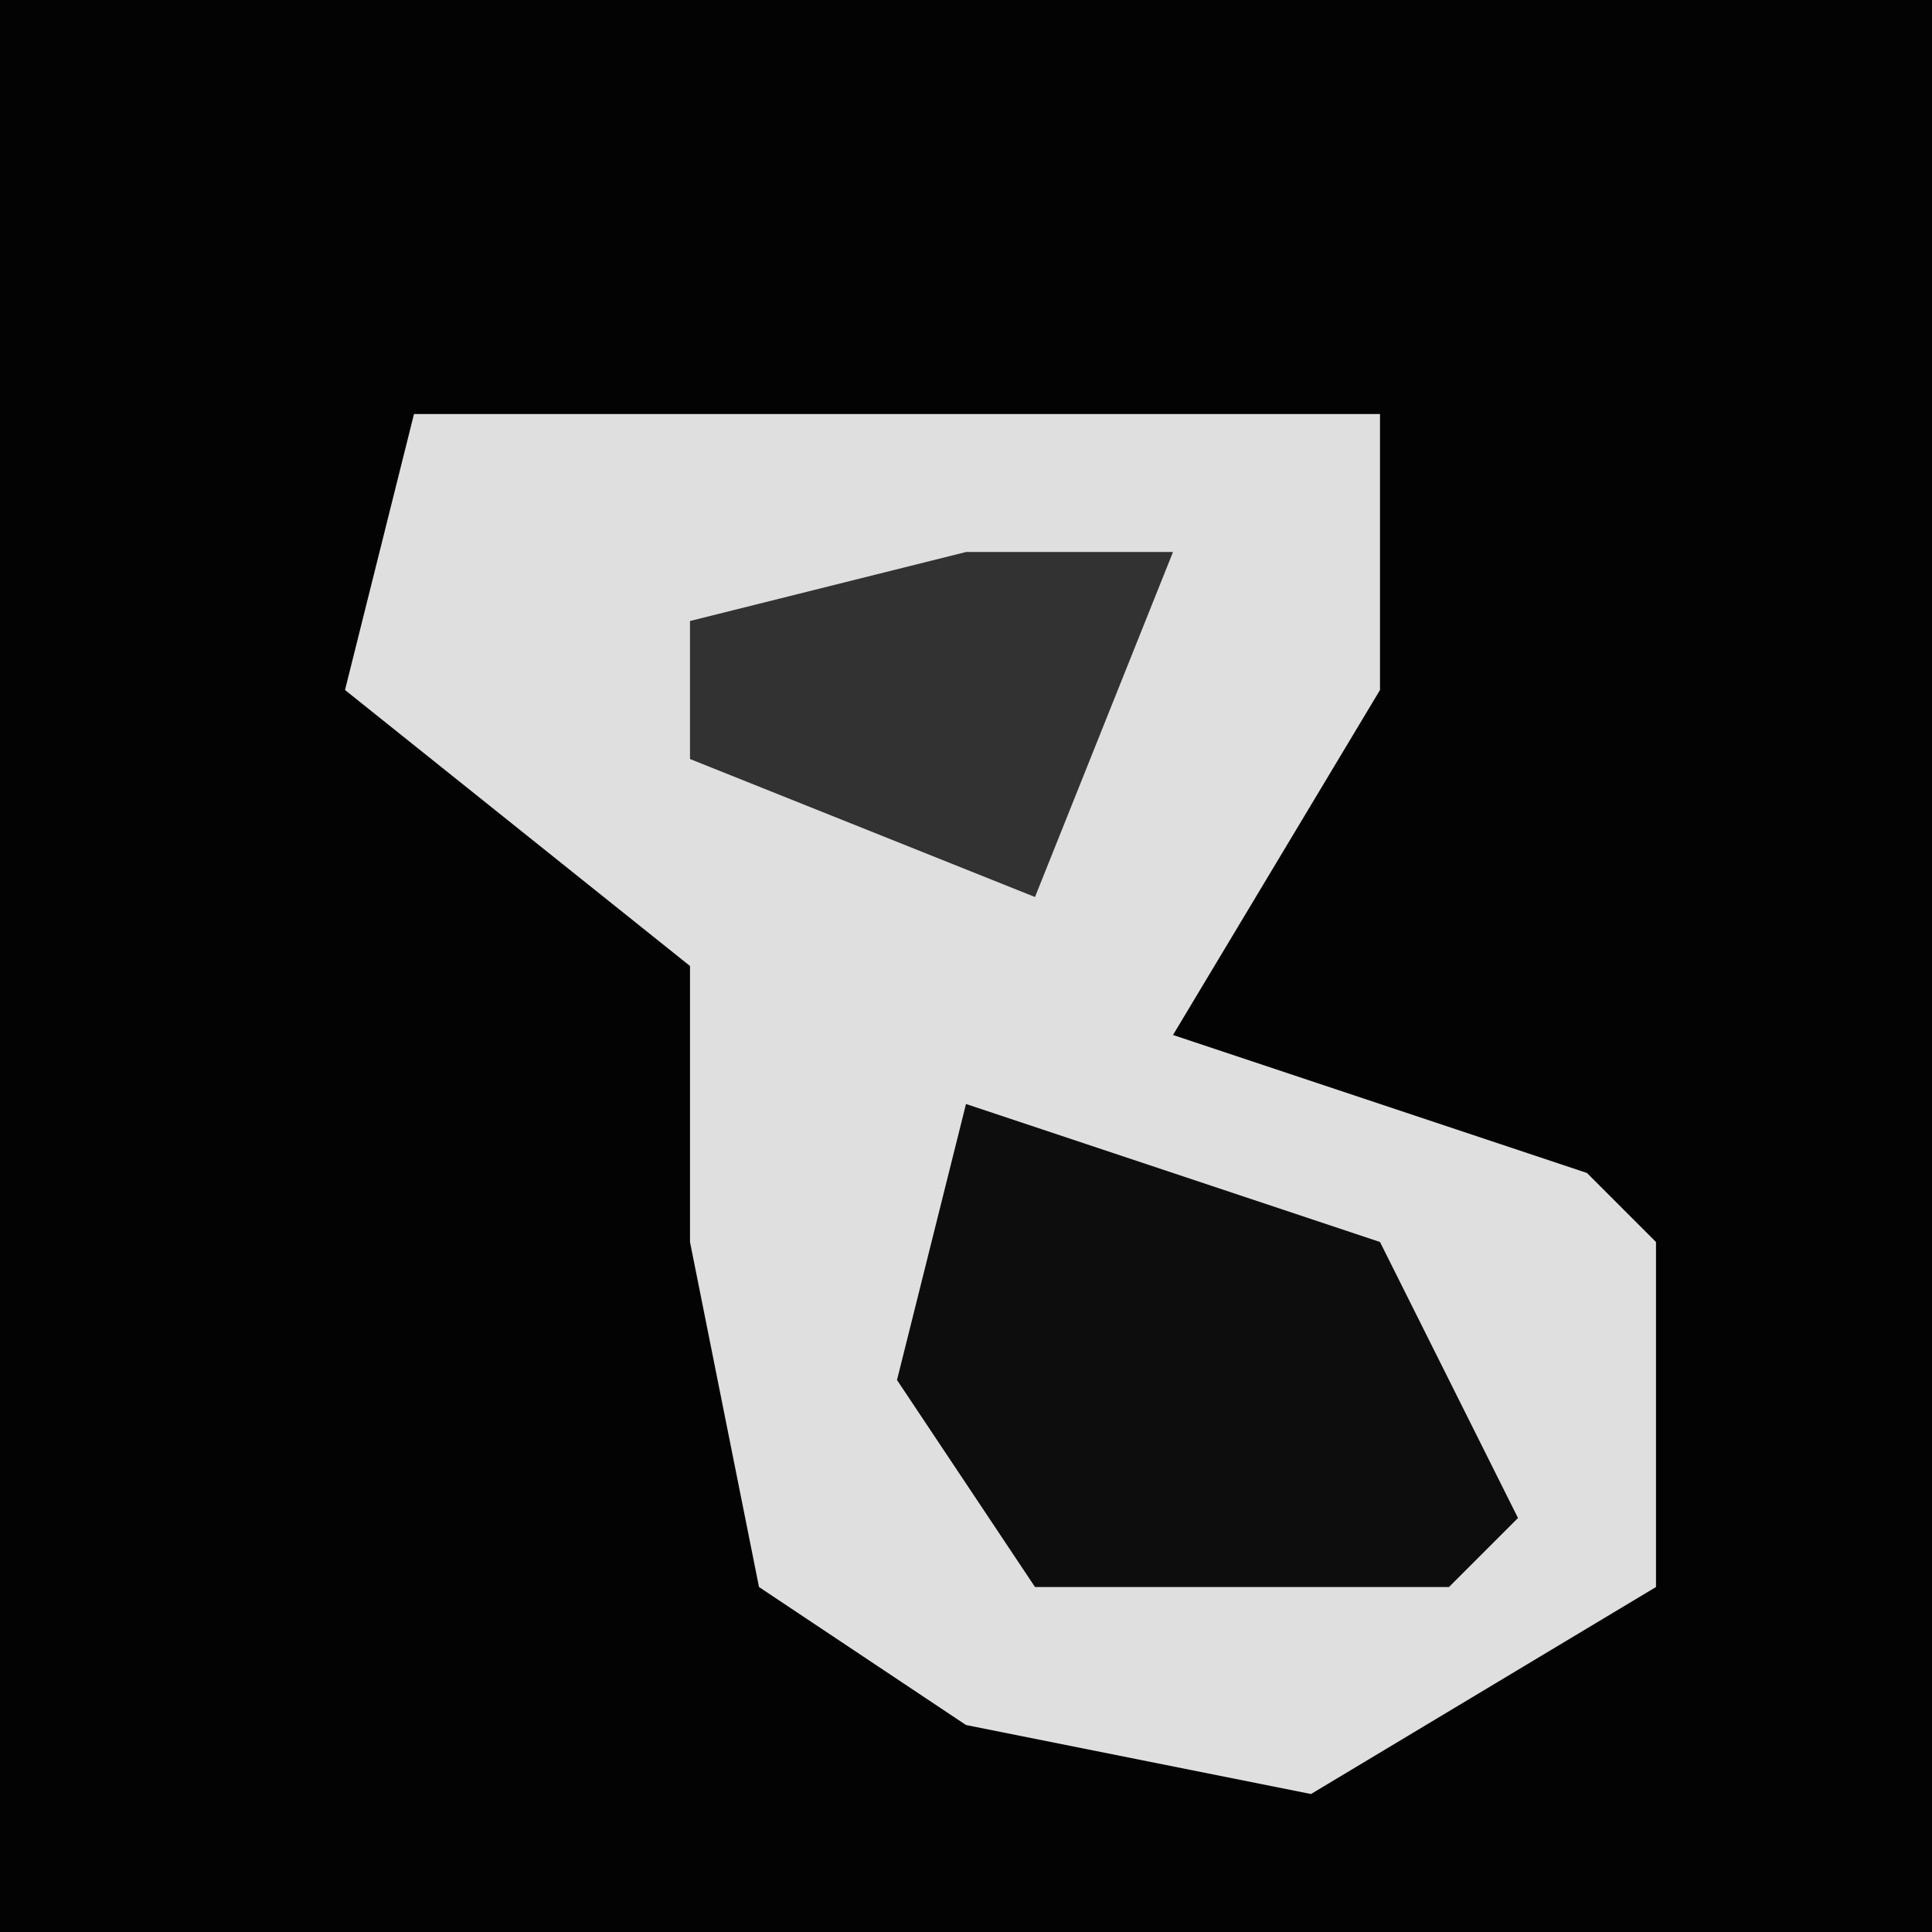 <?xml version="1.0" encoding="UTF-8"?>
<svg version="1.1" xmlns="http://www.w3.org/2000/svg" width="28" height="28">
<path d="M0,0 L28,0 L28,28 L0,28 Z " fill="#030303" transform="translate(0,0)"/>
<path d="M0,0 L14,0 L14,4 L11,9 L17,11 L18,12 L18,17 L13,20 L8,19 L5,17 L4,12 L4,8 L-1,4 Z " fill="#DFDFDF" transform="translate(6,6)"/>
<path d="M0,0 L6,2 L8,6 L7,7 L1,7 L-1,4 Z " fill="#0D0D0D" transform="translate(14,16)"/>
<path d="M0,0 L3,0 L1,5 L-4,3 L-4,1 Z " fill="#323232" transform="translate(14,8)"/>
</svg>

